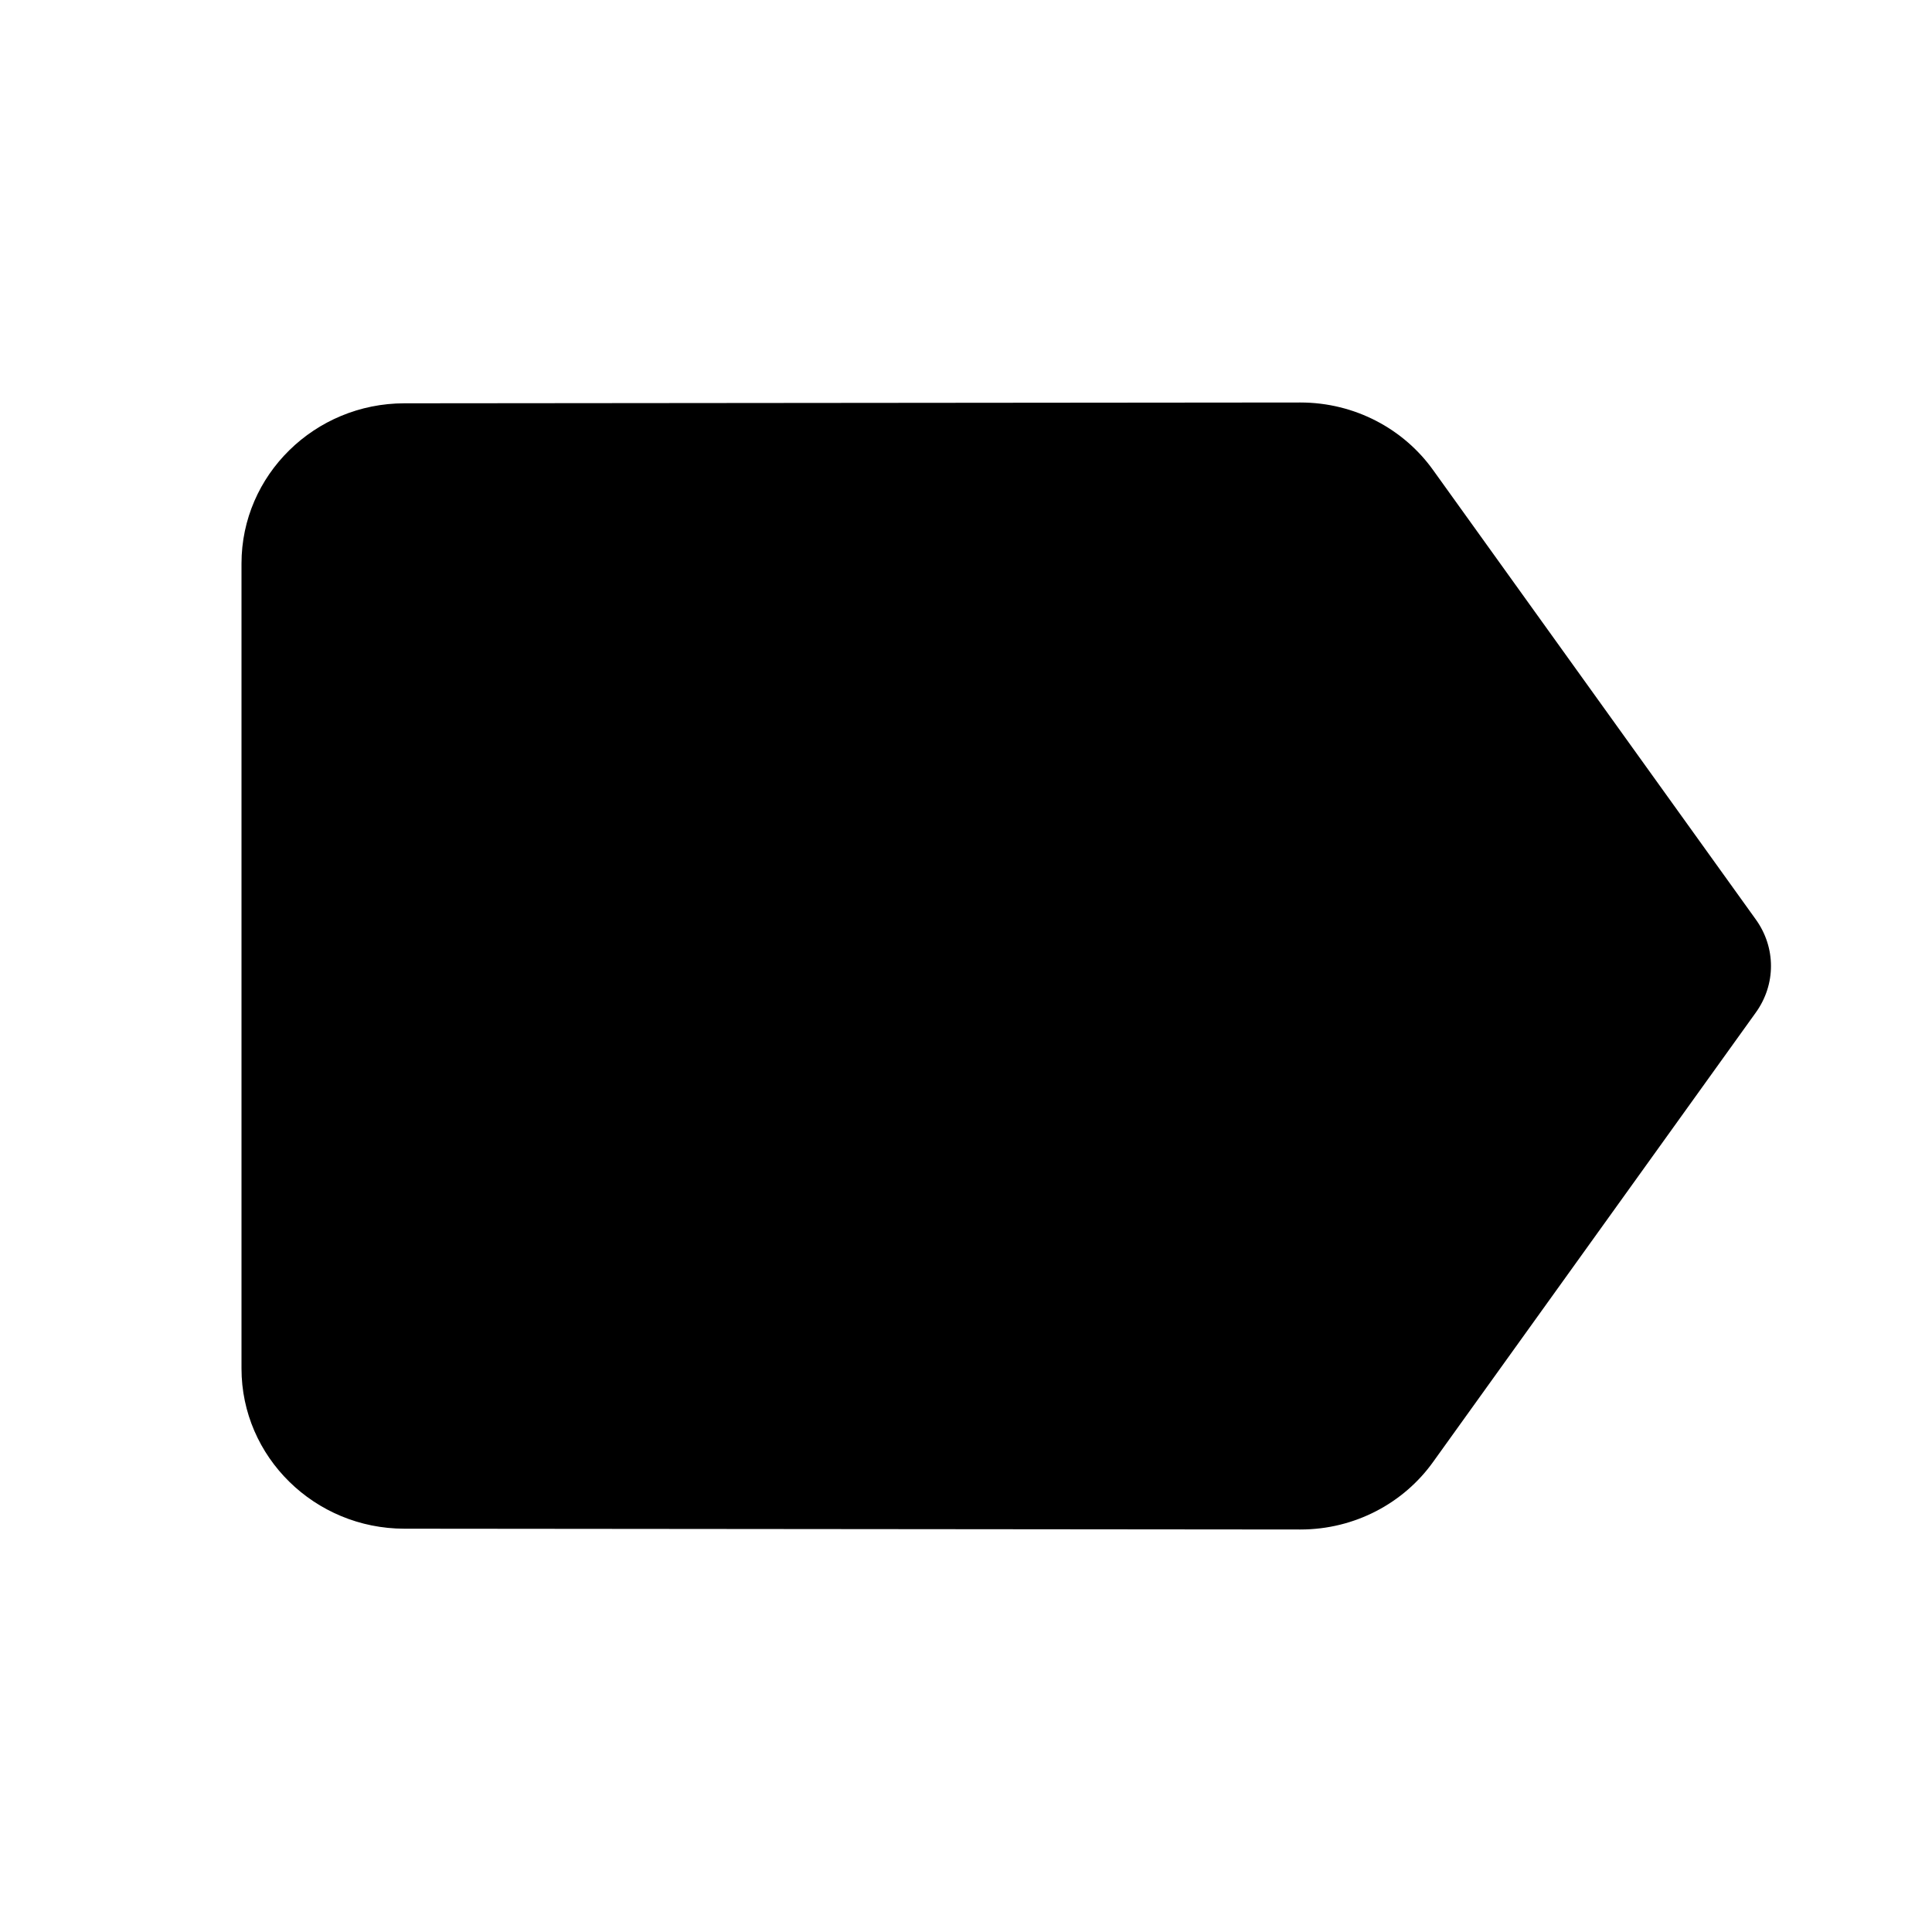 <svg class="fill-current stroke-current w-full h-full" style="color: inherit" stroke-width="0.2" width="24" height="24" viewBox="0 0 24 24" stroke="none" xmlns="http://www.w3.org/2000/svg">
<path d="M17.803 5.84C17.439 5.33 16.832 5 16.154 5L5.024 5.01C3.911 5.01 3 5.9 3 7V17C3 18.1 3.911 18.99 5.024 18.99L16.154 19C16.832 19 17.439 18.67 17.803 18.16L21.81 12.58C22.063 12.23 22.063 11.77 21.81 11.42L17.803 5.84Z" />
</svg>
